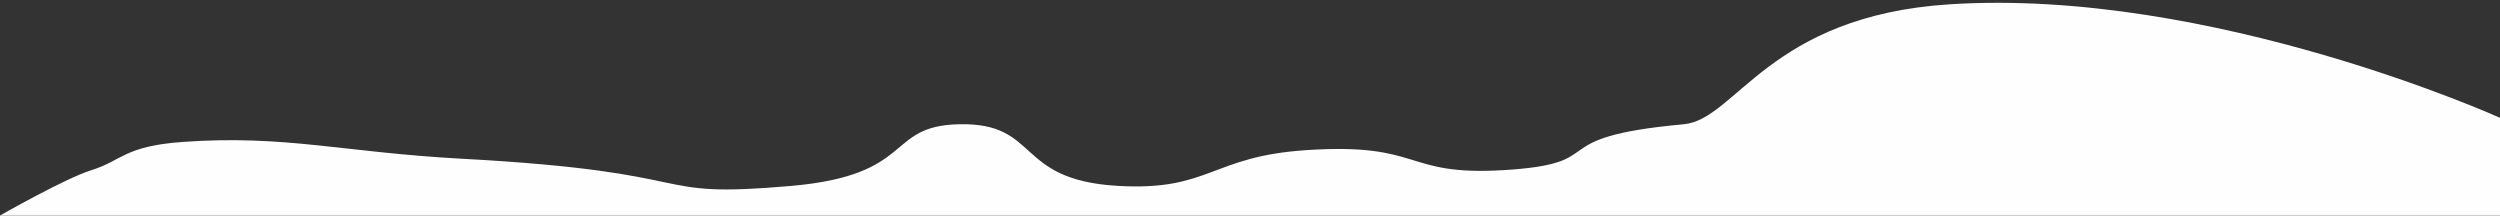 ﻿<?xml version="1.0" encoding="utf-8"?>
<svg version="1.1" xmlns:xlink="http://www.w3.org/1999/xlink" width="290px" height="25px" xmlns="http://www.w3.org/2000/svg">
  <rect width="100%" height="100%" fill="#333333" stroke="none"/>
  <g transform="matrix(1 0 0 1 -41 -158 )">
    <path d="M 0 25  C 0 25  7.574 20.677  10.614 19.736  C 14.139 18.646  14.396 16.955  21.189 16.465  C 33.042 15.61  39.793 17.667  53.527 18.41  C 82.845 19.995  74.396 23.098  91.836 21.561  C 106.261 20.289  102.675 14.603  111.239 14.413  C 120.704 14.202  117.613 20.862  129.647 21.561  C 140.368 22.183  140.403 18.151  151.537 17.415  C 165.113 16.517  162.693 20.442  174.423 19.736  C 187.318 18.96  178.367 15.963  195.318 14.413  C 201.39 13.858  205.17 1.846  226.164 0.499  C 256.53 -1.449  290 13.667  290 13.667  L 290 25  L 0 25  Z " fill-rule="nonzero" fill="#ffffff" stroke="none" fill-opacity="0.996" transform="matrix(1 0 0 1 41 158 )" />
  </g>
</svg>